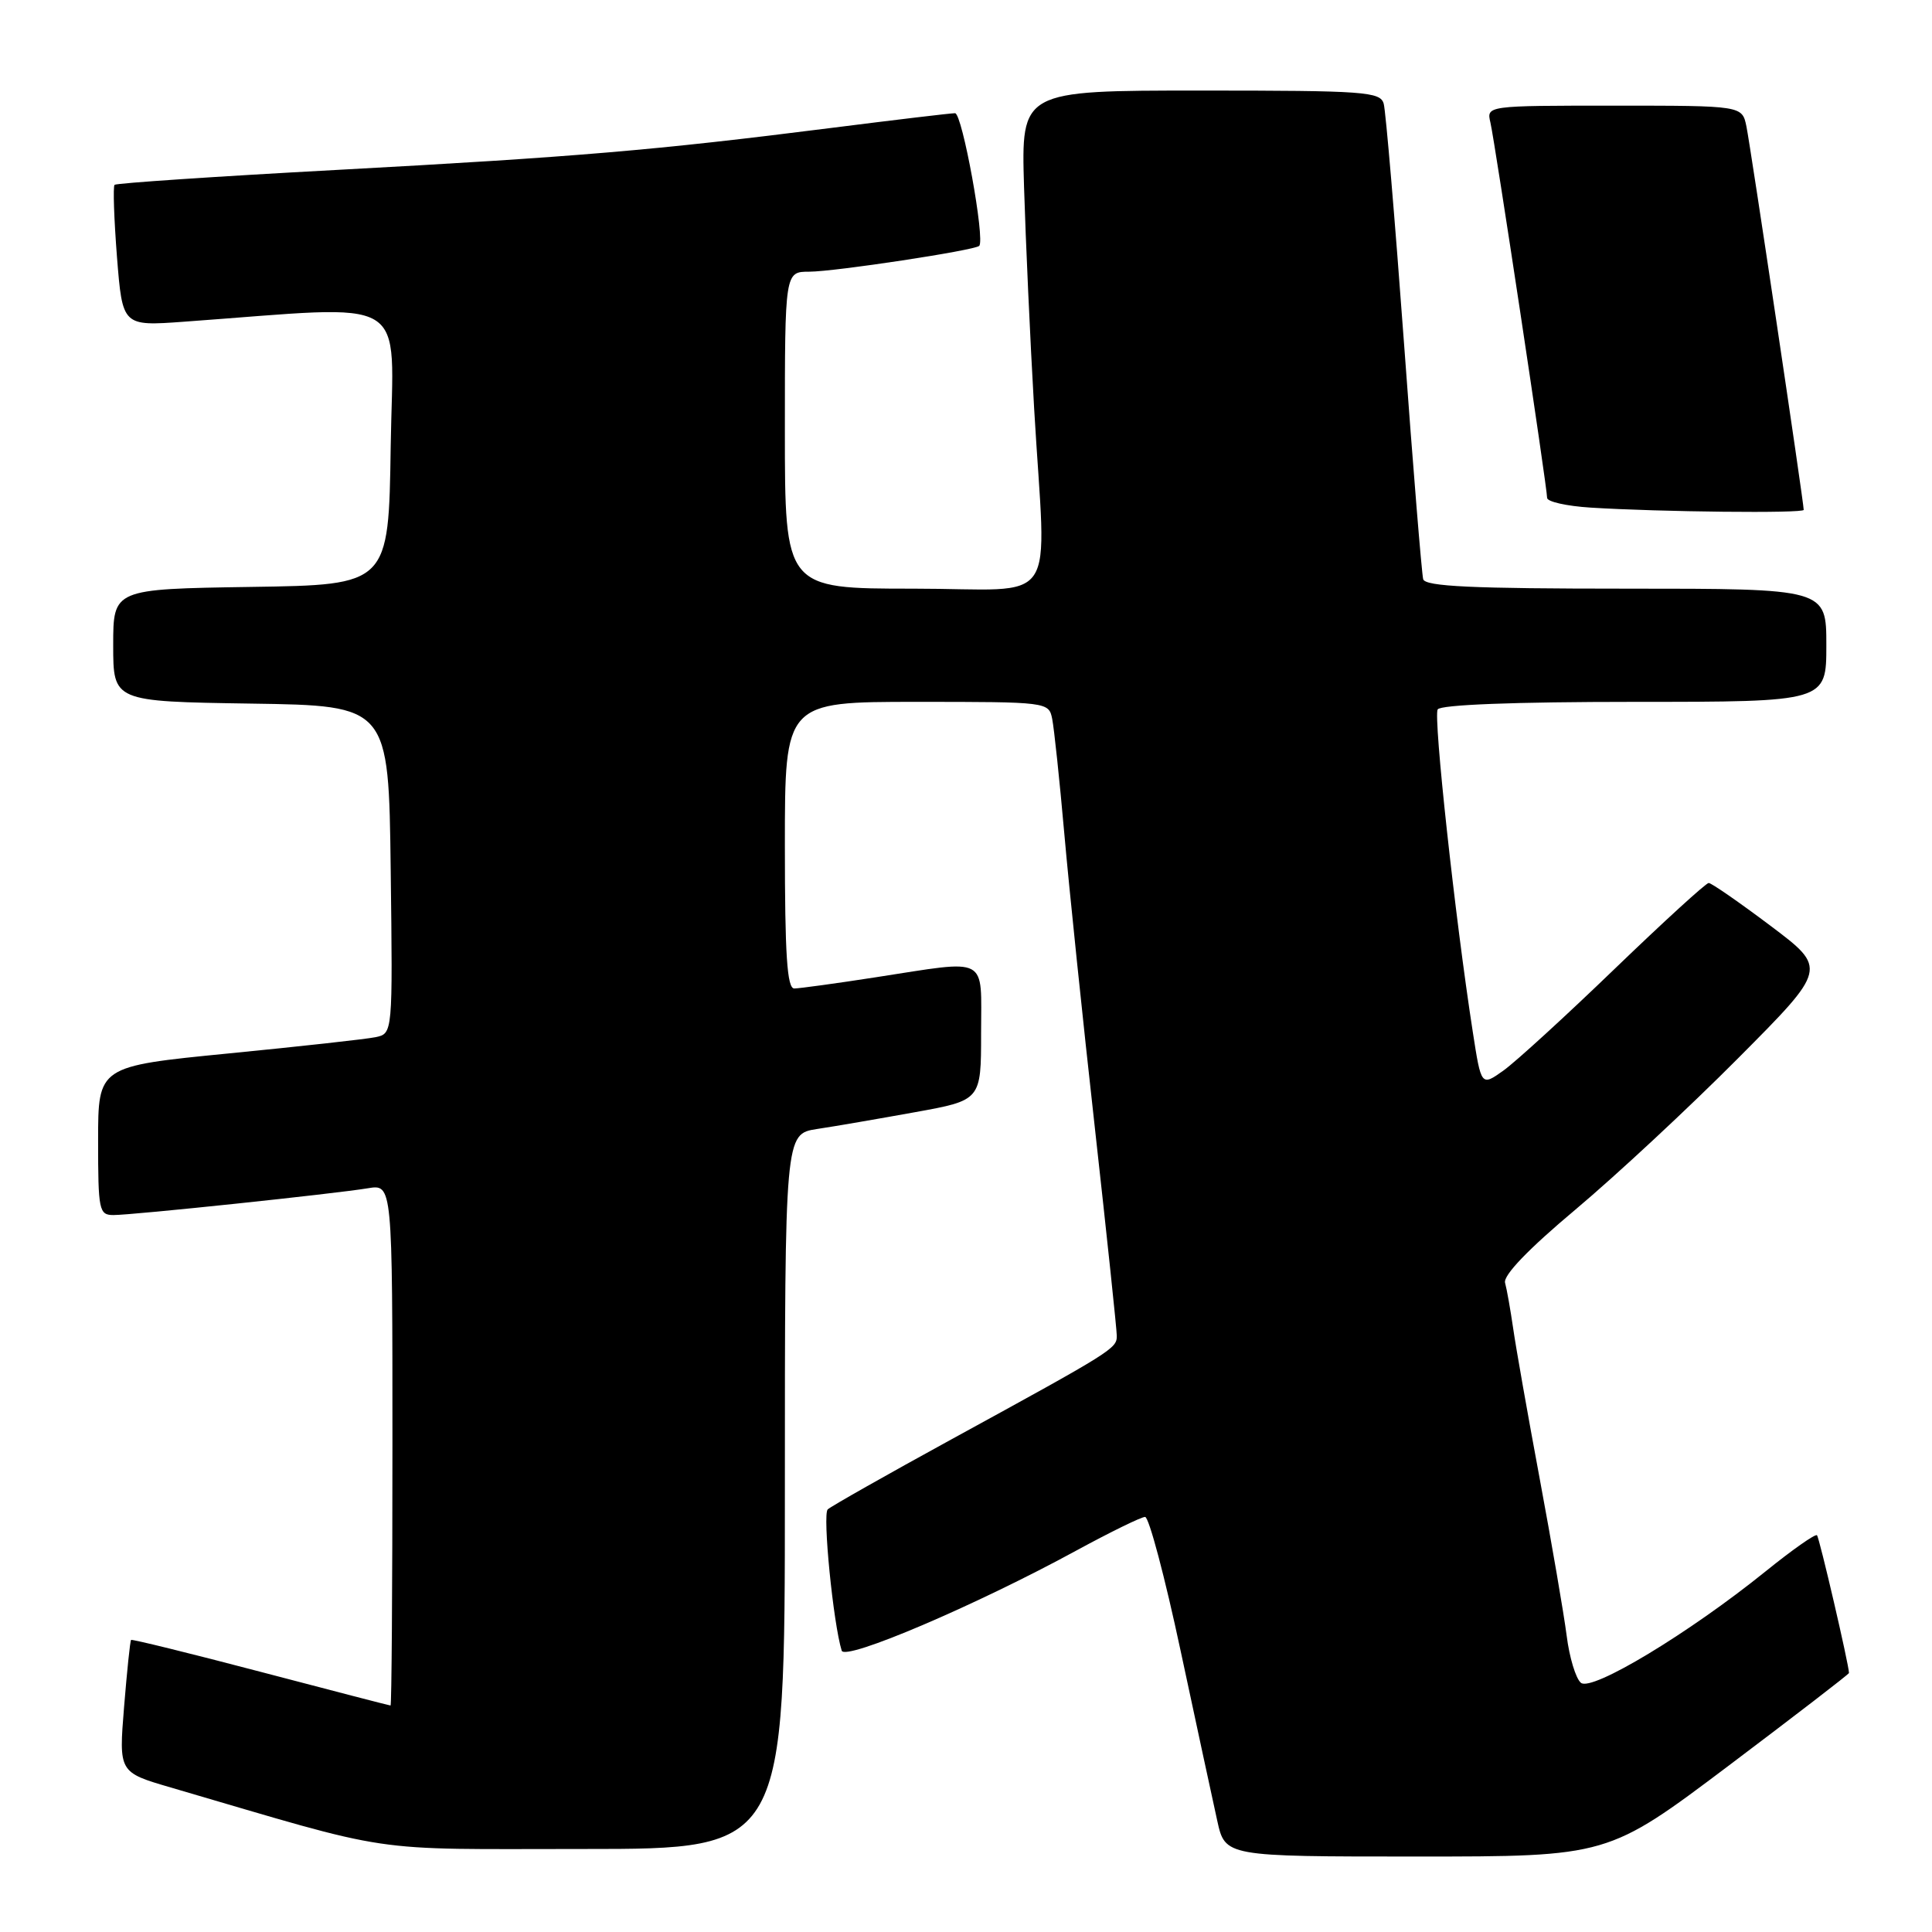 <?xml version="1.0" encoding="UTF-8" standalone="no"?>
<!DOCTYPE svg PUBLIC "-//W3C//DTD SVG 1.1//EN" "http://www.w3.org/Graphics/SVG/1.1/DTD/svg11.dtd" >
<svg xmlns="http://www.w3.org/2000/svg" xmlns:xlink="http://www.w3.org/1999/xlink" version="1.1" viewBox="0 0 256 256">
 <g >
 <path fill="currentColor"
d=" M 229.03 233.98 C 237.81 227.36 245.00 221.83 245.00 221.68 C 245.00 220.63 241.08 203.75 240.76 203.43 C 240.54 203.21 237.47 205.37 233.93 208.23 C 223.81 216.40 210.92 224.18 209.48 222.98 C 208.80 222.42 207.95 219.61 207.59 216.73 C 207.22 213.85 205.62 204.53 204.03 196.00 C 202.44 187.47 200.85 178.47 200.50 176.00 C 200.14 173.53 199.66 170.81 199.43 169.98 C 199.16 169.00 202.51 165.51 208.75 160.28 C 214.11 155.78 223.82 146.75 230.31 140.22 C 242.13 128.34 242.13 128.34 234.60 122.67 C 230.45 119.55 226.77 117.00 226.41 117.00 C 226.05 117.00 220.45 122.12 213.96 128.37 C 207.47 134.63 200.84 140.69 199.22 141.85 C 196.27 143.95 196.27 143.95 195.15 136.72 C 192.80 121.57 189.91 94.96 190.50 94.00 C 190.89 93.38 200.66 93.00 216.56 93.00 C 242.00 93.00 242.00 93.00 242.00 85.50 C 242.00 78.00 242.00 78.00 215.47 78.00 C 195.10 78.00 188.86 77.71 188.58 76.75 C 188.39 76.06 187.24 62.00 186.04 45.50 C 184.83 29.00 183.62 14.71 183.35 13.75 C 182.91 12.15 180.88 12.00 159.09 12.00 C 135.31 12.00 135.31 12.00 135.69 24.75 C 135.90 31.76 136.50 44.99 137.03 54.15 C 138.60 81.17 140.73 78.00 121.00 78.00 C 104.00 78.00 104.00 78.00 104.00 57.00 C 104.00 36.00 104.00 36.00 107.25 36.00 C 110.63 35.99 129.15 33.18 129.75 32.58 C 130.56 31.78 127.50 15.00 126.55 15.00 C 125.97 15.00 118.53 15.89 110.00 16.97 C 86.80 19.91 76.33 20.80 44.54 22.52 C 28.61 23.38 15.40 24.27 15.18 24.49 C 14.96 24.71 15.11 29.01 15.50 34.05 C 16.23 43.22 16.23 43.22 24.36 42.63 C 54.95 40.42 52.08 38.69 51.77 59.13 C 51.50 77.50 51.50 77.50 33.25 77.77 C 15.00 78.05 15.00 78.05 15.00 85.50 C 15.00 92.95 15.00 92.95 33.25 93.23 C 51.50 93.50 51.50 93.50 51.77 115.23 C 52.04 136.95 52.04 136.95 49.77 137.43 C 48.52 137.69 39.74 138.66 30.25 139.59 C 13.00 141.29 13.00 141.29 13.00 151.14 C 13.00 160.40 13.12 161.00 15.04 161.00 C 17.61 161.00 44.38 158.18 48.75 157.45 C 52.00 156.91 52.00 156.91 52.00 191.45 C 52.00 210.45 51.89 226.00 51.75 225.99 C 51.61 225.99 43.87 223.98 34.54 221.53 C 25.22 219.08 17.49 217.18 17.37 217.30 C 17.24 217.42 16.83 221.42 16.44 226.18 C 15.74 234.84 15.74 234.84 22.62 236.85 C 53.02 245.75 47.98 245.00 77.40 245.00 C 104.00 245.00 104.00 245.00 104.00 197.63 C 104.00 150.26 104.00 150.26 108.25 149.60 C 110.59 149.25 116.44 148.24 121.25 147.37 C 130.00 145.79 130.00 145.79 130.00 136.90 C 130.00 126.52 131.21 127.16 116.00 129.50 C 110.78 130.31 105.94 130.97 105.25 130.98 C 104.29 131.00 104.00 126.54 104.00 112.00 C 104.00 93.00 104.00 93.00 121.48 93.00 C 138.81 93.00 138.97 93.02 139.42 95.25 C 139.67 96.49 140.40 103.35 141.03 110.50 C 141.66 117.65 143.48 135.20 145.08 149.50 C 146.67 163.80 147.98 176.18 147.98 177.00 C 147.99 178.69 147.51 178.99 126.00 190.76 C 117.47 195.43 110.13 199.59 109.68 200.00 C 108.97 200.64 110.41 215.13 111.53 218.72 C 111.97 220.11 129.32 212.71 142.65 205.44 C 147.14 203.00 151.22 201.00 151.73 201.00 C 152.24 201.00 154.36 208.99 156.44 218.75 C 158.53 228.51 160.71 238.64 161.29 241.25 C 162.34 246.00 162.34 246.00 187.70 246.00 C 213.06 246.00 213.06 246.00 229.03 233.98 Z  M 239.00 67.56 C 239.00 66.56 231.94 19.29 231.41 16.75 C 230.84 14.00 230.84 14.00 213.90 14.00 C 196.96 14.00 196.96 14.00 197.49 16.25 C 198.09 18.83 205.00 64.58 205.00 65.97 C 205.00 66.48 207.59 67.06 210.75 67.26 C 219.98 67.84 239.00 68.04 239.00 67.56 Z "/>
</g>
</svg>
